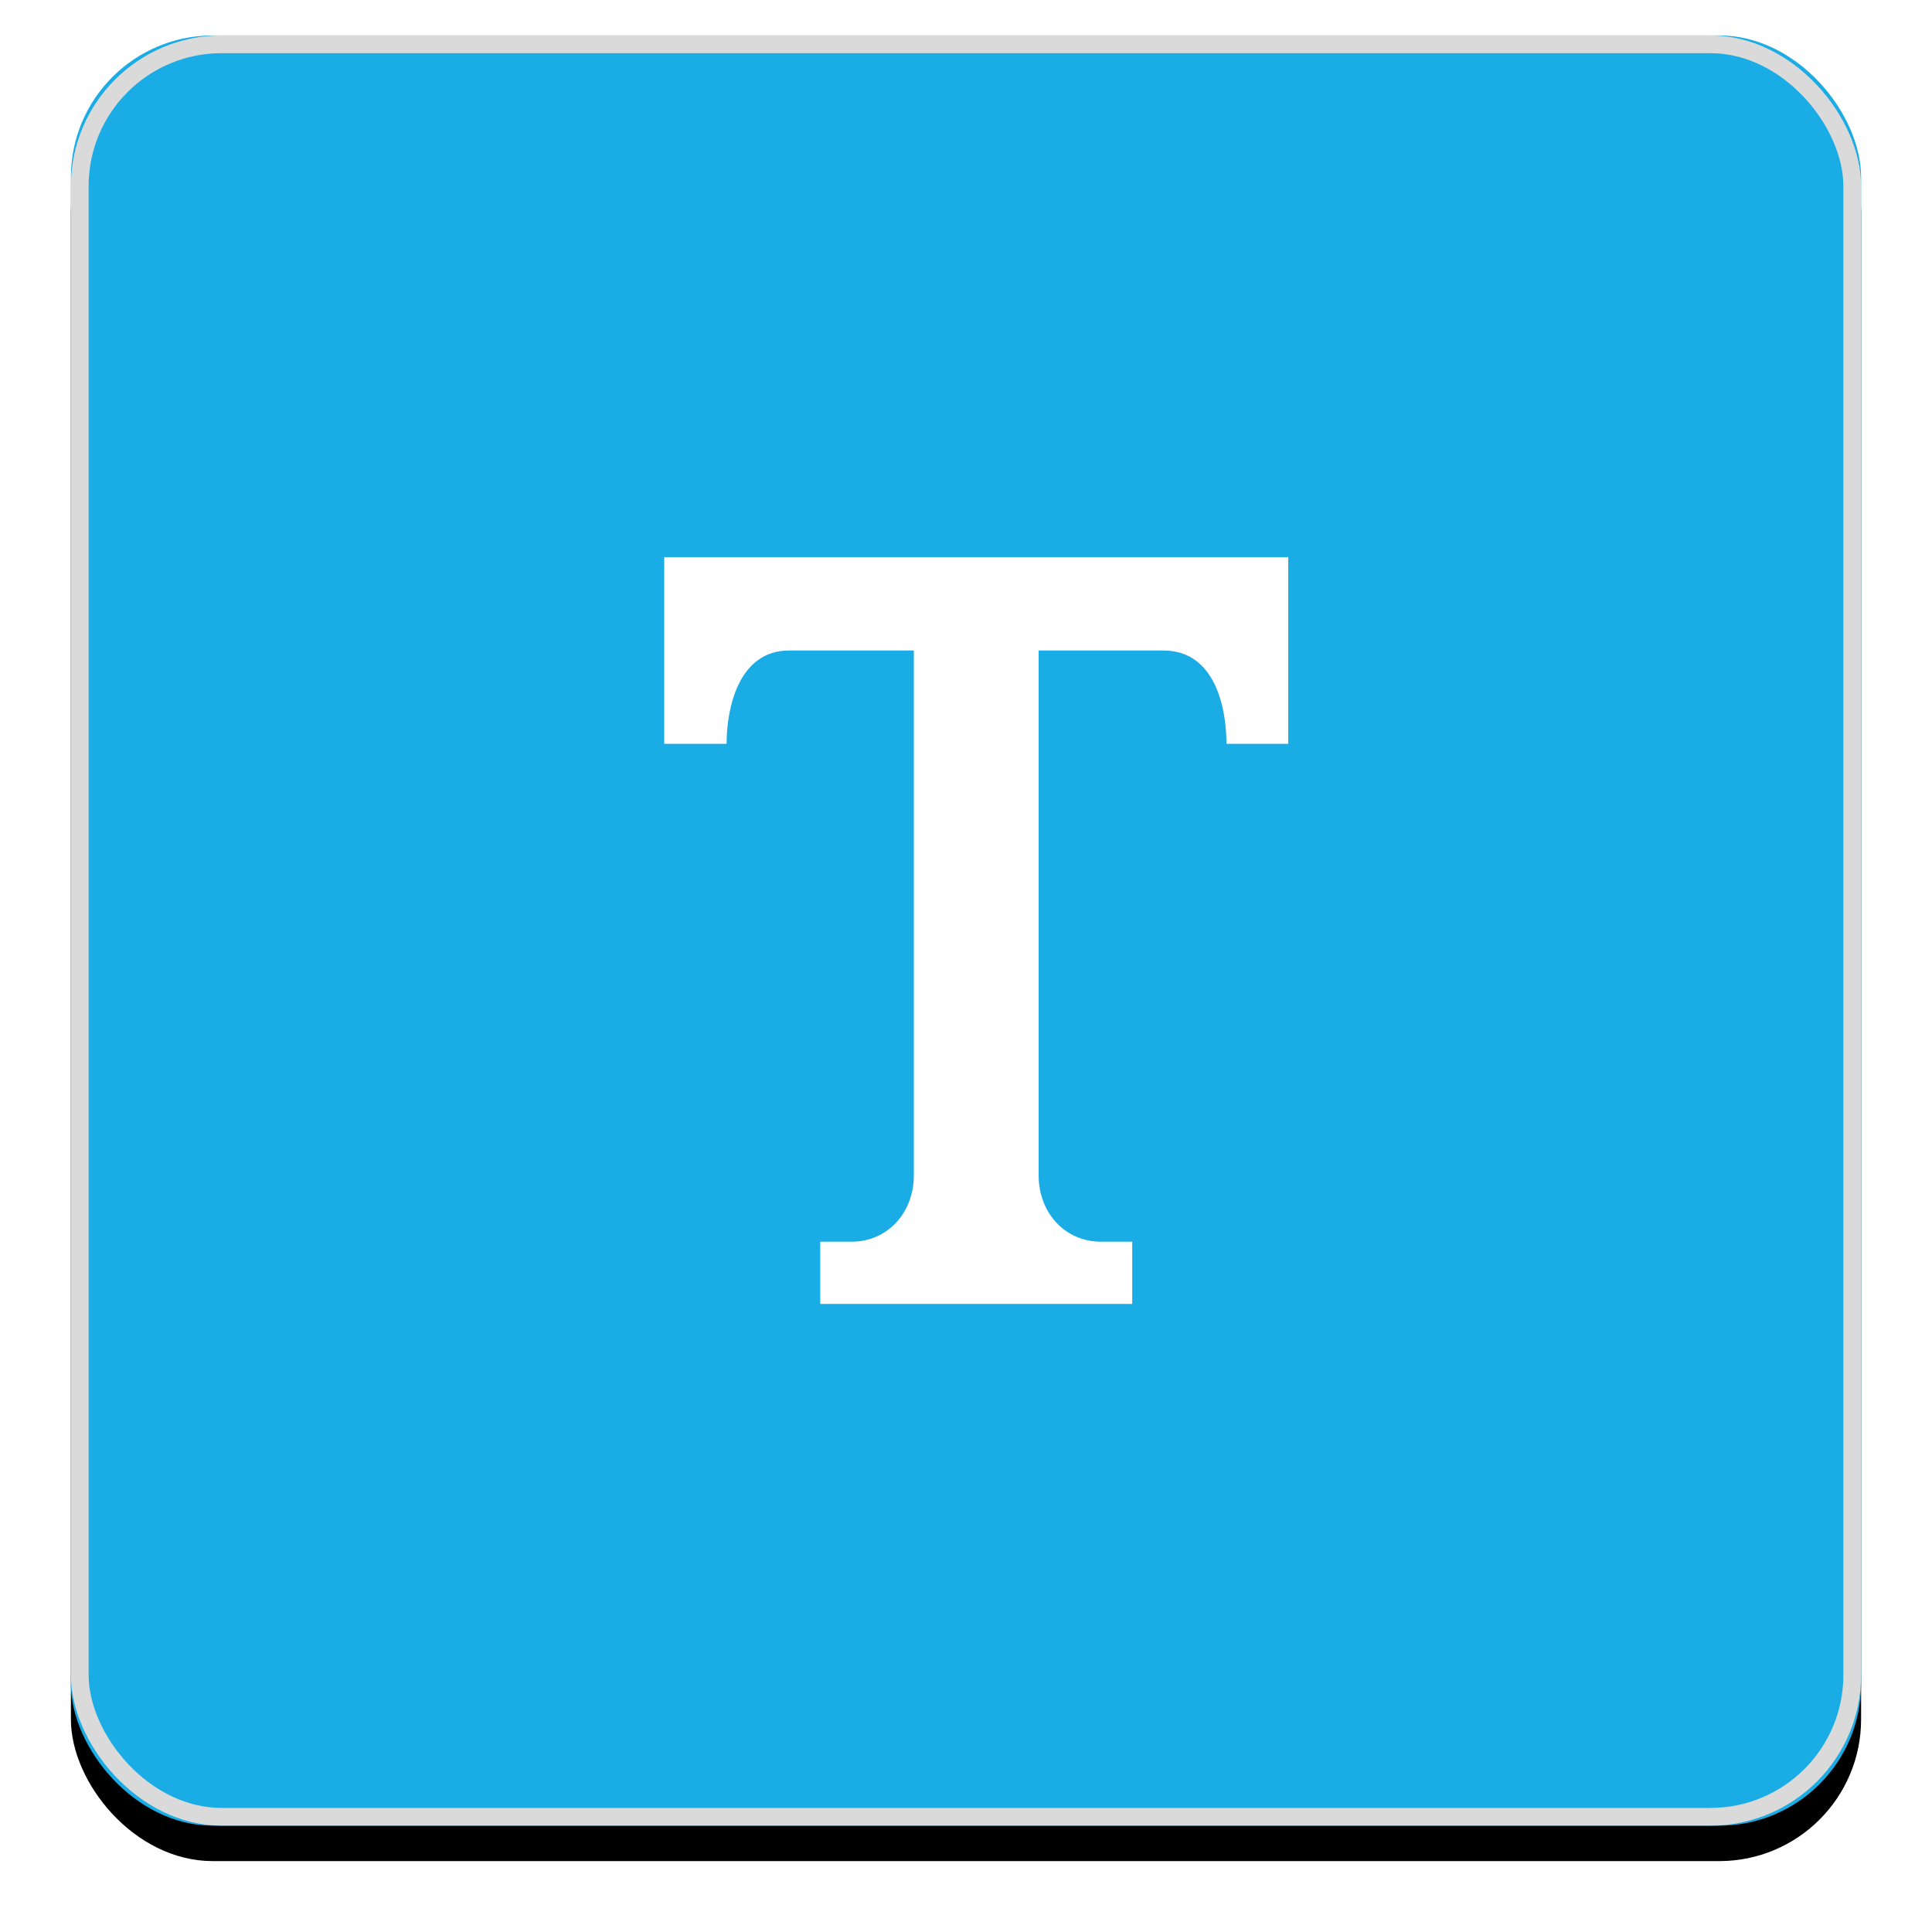 <?xml version="1.0" encoding="UTF-8"?>
<svg width="109px" height="109px" viewBox="0 0 109 109" version="1.1" xmlns="http://www.w3.org/2000/svg" xmlns:xlink="http://www.w3.org/1999/xlink">
    <!-- Generator: Sketch 46.2 (44496) - http://www.bohemiancoding.com/sketch -->
    <title>Group 2</title>
    <desc>Created with Sketch.</desc>
    <defs>
        <rect id="path-1" x="0" y="0" width="101" height="101" rx="8"></rect>
        <filter x="-6.9%" y="-5.0%" width="113.9%" height="113.9%" filterUnits="objectBoundingBox" id="filter-2">
            <feOffset dx="0" dy="2" in="SourceAlpha" result="shadowOffsetOuter1"></feOffset>
            <feGaussianBlur stdDeviation="2" in="shadowOffsetOuter1" result="shadowBlurOuter1"></feGaussianBlur>
            <feComposite in="shadowBlurOuter1" in2="SourceAlpha" operator="out" result="shadowBlurOuter1"></feComposite>
            <feColorMatrix values="0 0 0 0 0   0 0 0 0 0   0 0 0 0 0  0 0 0 0.15 0" type="matrix" in="shadowBlurOuter1"></feColorMatrix>
        </filter>
    </defs>
    <g id="worker" stroke="none" stroke-width="1" fill="none" fill-rule="evenodd">
        <g id="22" transform="translate(-137, -458)">
            <g id="Group-2" transform="translate(141, 460)">
                <g id="Rectangle-8">
                    <use fill="black" fill-opacity="1" filter="url(#filter-2)" xlink:href="#path-1"></use>
                    <use fill="#1AACE5" fill-rule="evenodd" xlink:href="#path-1"></use>
                    <rect stroke="#DADADA" stroke-width="1" x="0.5" y="0.5" width="100" height="100" rx="8"></rect>
                </g>
                <path d="M68.68,29.434 L33.474,29.434 L33.474,39.967 L36.993,39.967 C36.993,37.906 37.692,34.701 40.515,34.701 L47.557,34.701 L47.557,64.323 C47.557,66.384 46.104,68.055 44.036,68.055 L42.276,68.055 L42.276,71.566 L59.877,71.566 L59.877,68.055 L58.118,68.055 C56.052,68.055 54.598,66.384 54.598,64.323 L54.598,34.701 L61.639,34.701 C64.542,34.701 65.195,37.906 65.195,39.967 L68.68,39.967 L68.68,29.434 L68.68,29.434 Z" id="Shape" fill="#FFFFFF" fill-rule="nonzero"></path>
            </g>
        </g>
    </g>
</svg>